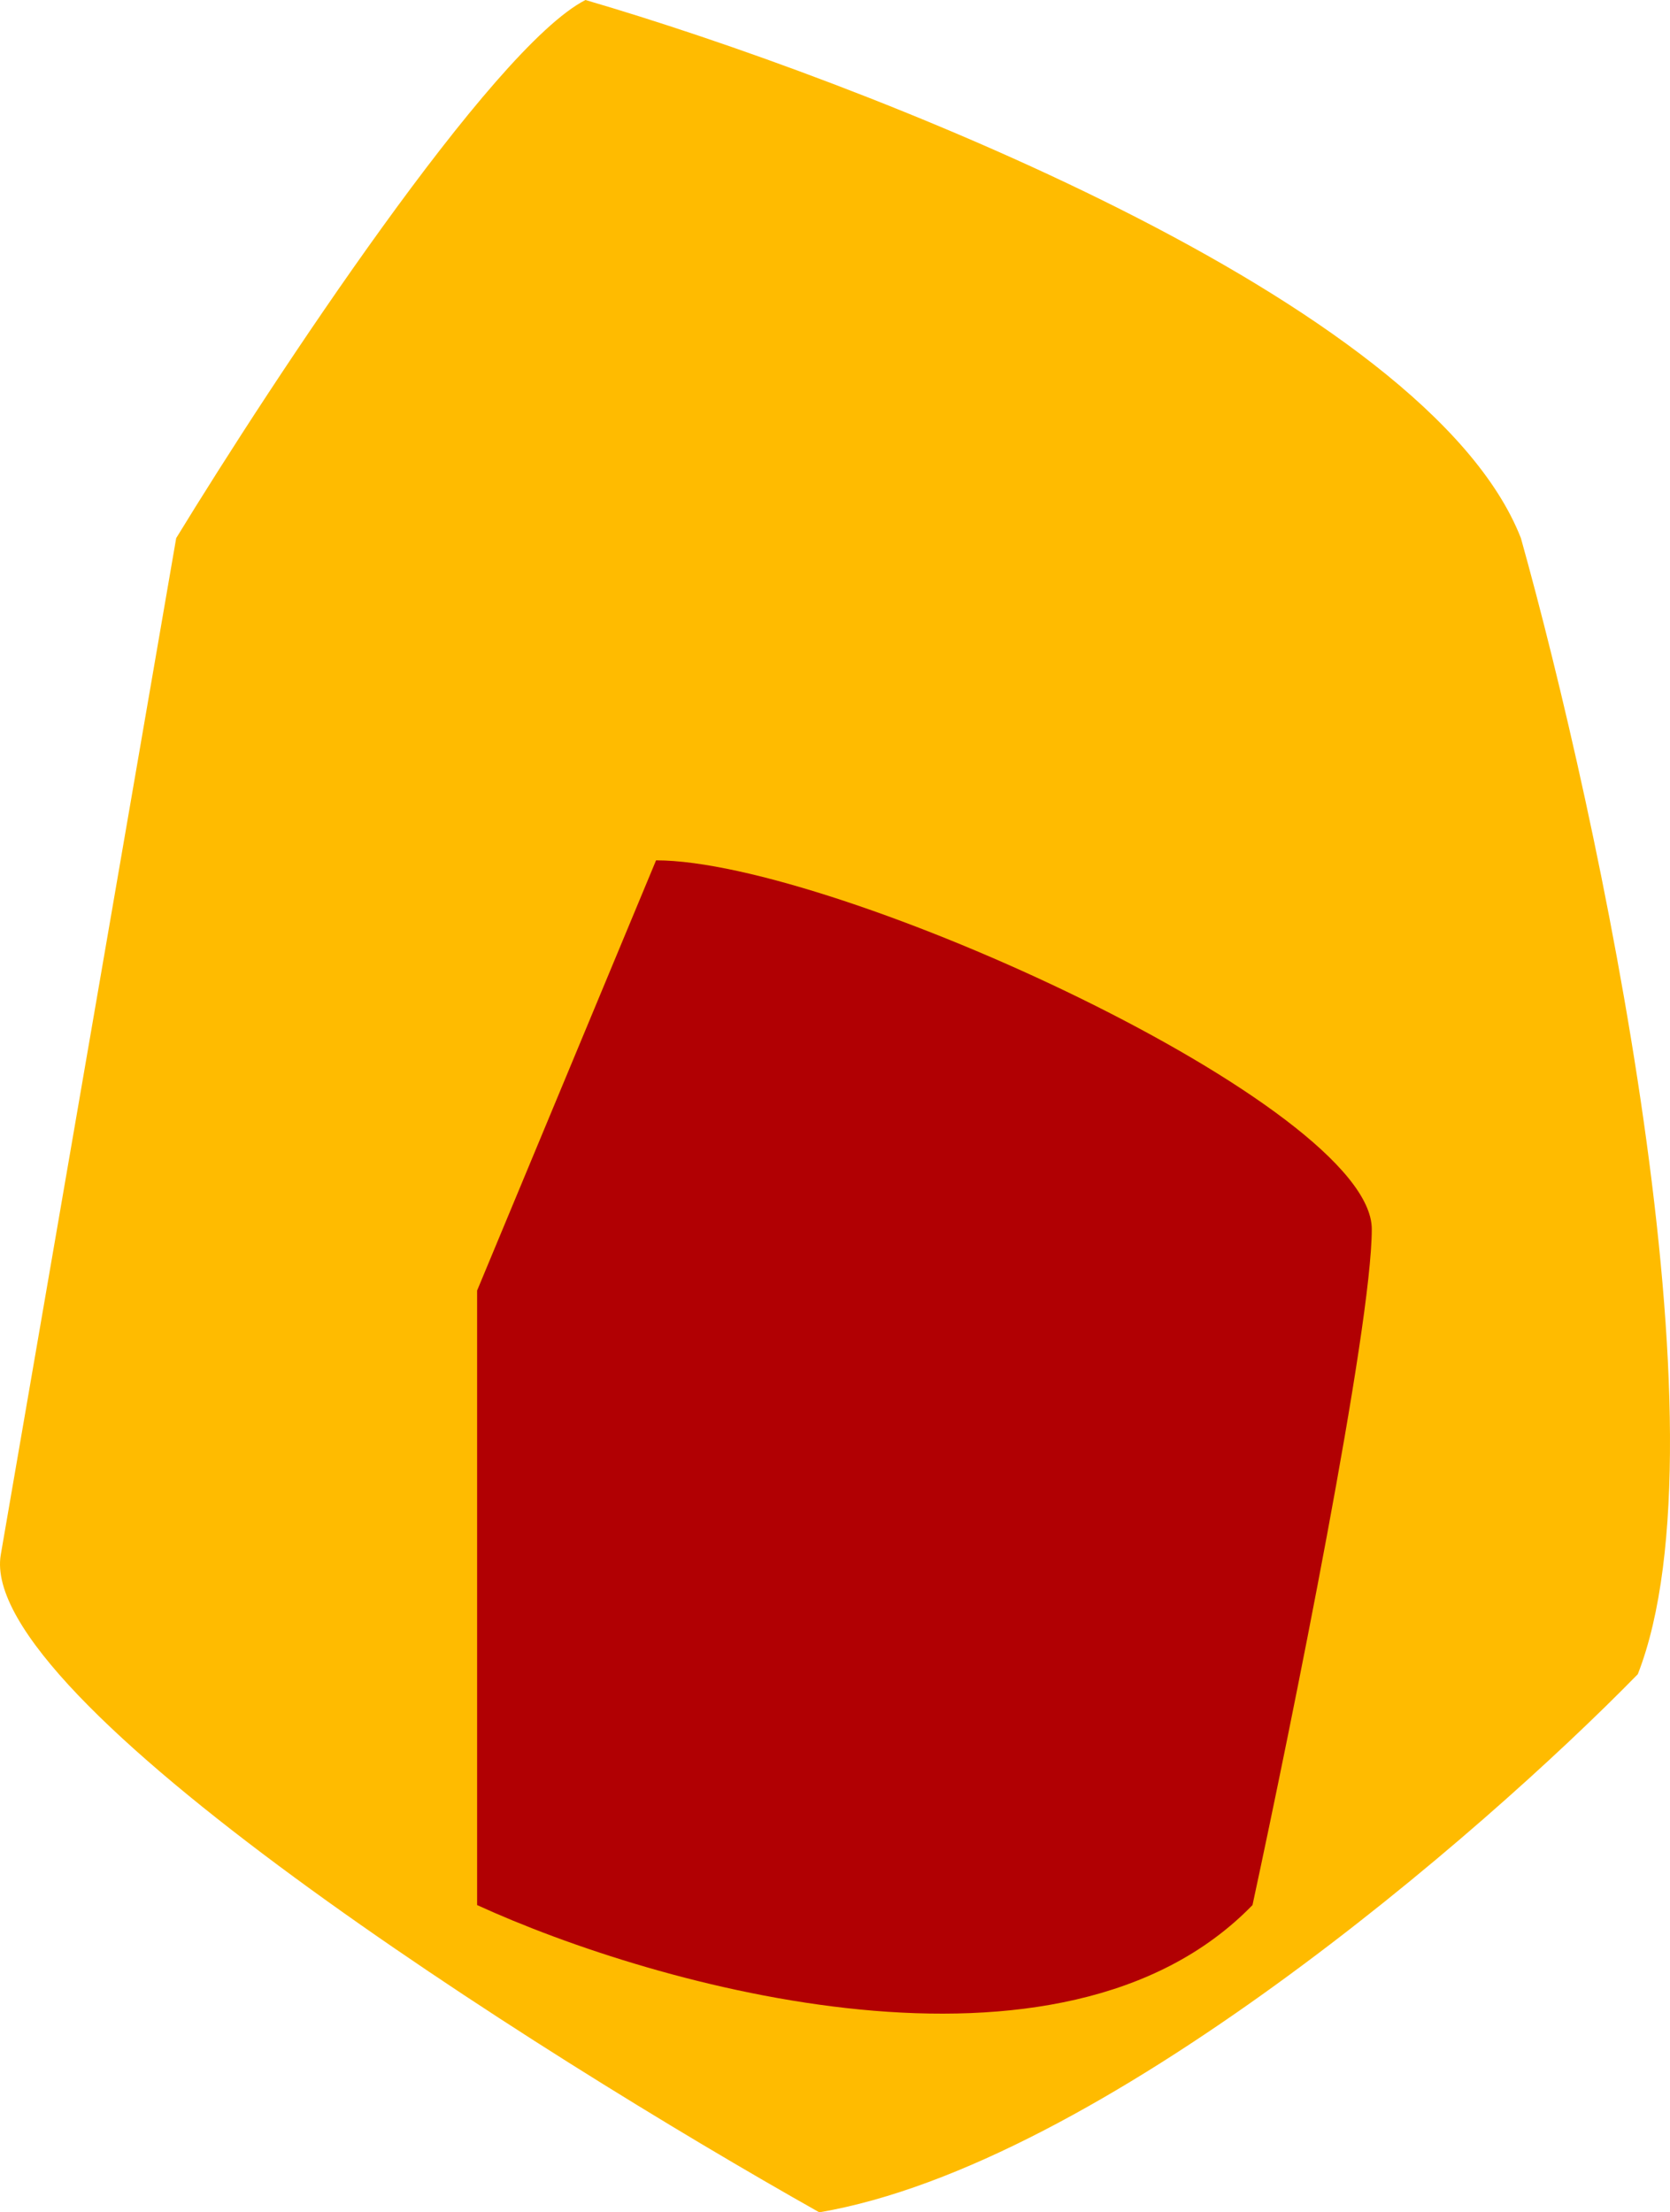 <svg width="40" height="53" viewBox="0 0 40 53" fill="none" xmlns="http://www.w3.org/2000/svg">
<path d="M4.22 12.892L0.019 37.243C-0.574 40.681 12.842 49.18 19.624 53C26.346 51.854 35.495 43.928 39.229 40.108C41.47 34.378 38.296 19.577 36.429 12.892C34.188 7.162 20.558 1.91 14.023 0C11.782 1.146 6.554 9.072 4.22 12.892Z" fill="#FFBB00"/>
<path d="M11.428 30.917L15.714 20.611C20 20.611 32.857 26.5 32.857 29.445C32.857 31.8 30.952 41.222 30 45.639C25.428 50.35 15.714 47.602 11.428 45.639V30.917Z" fill="#B10003"/>
</svg>
